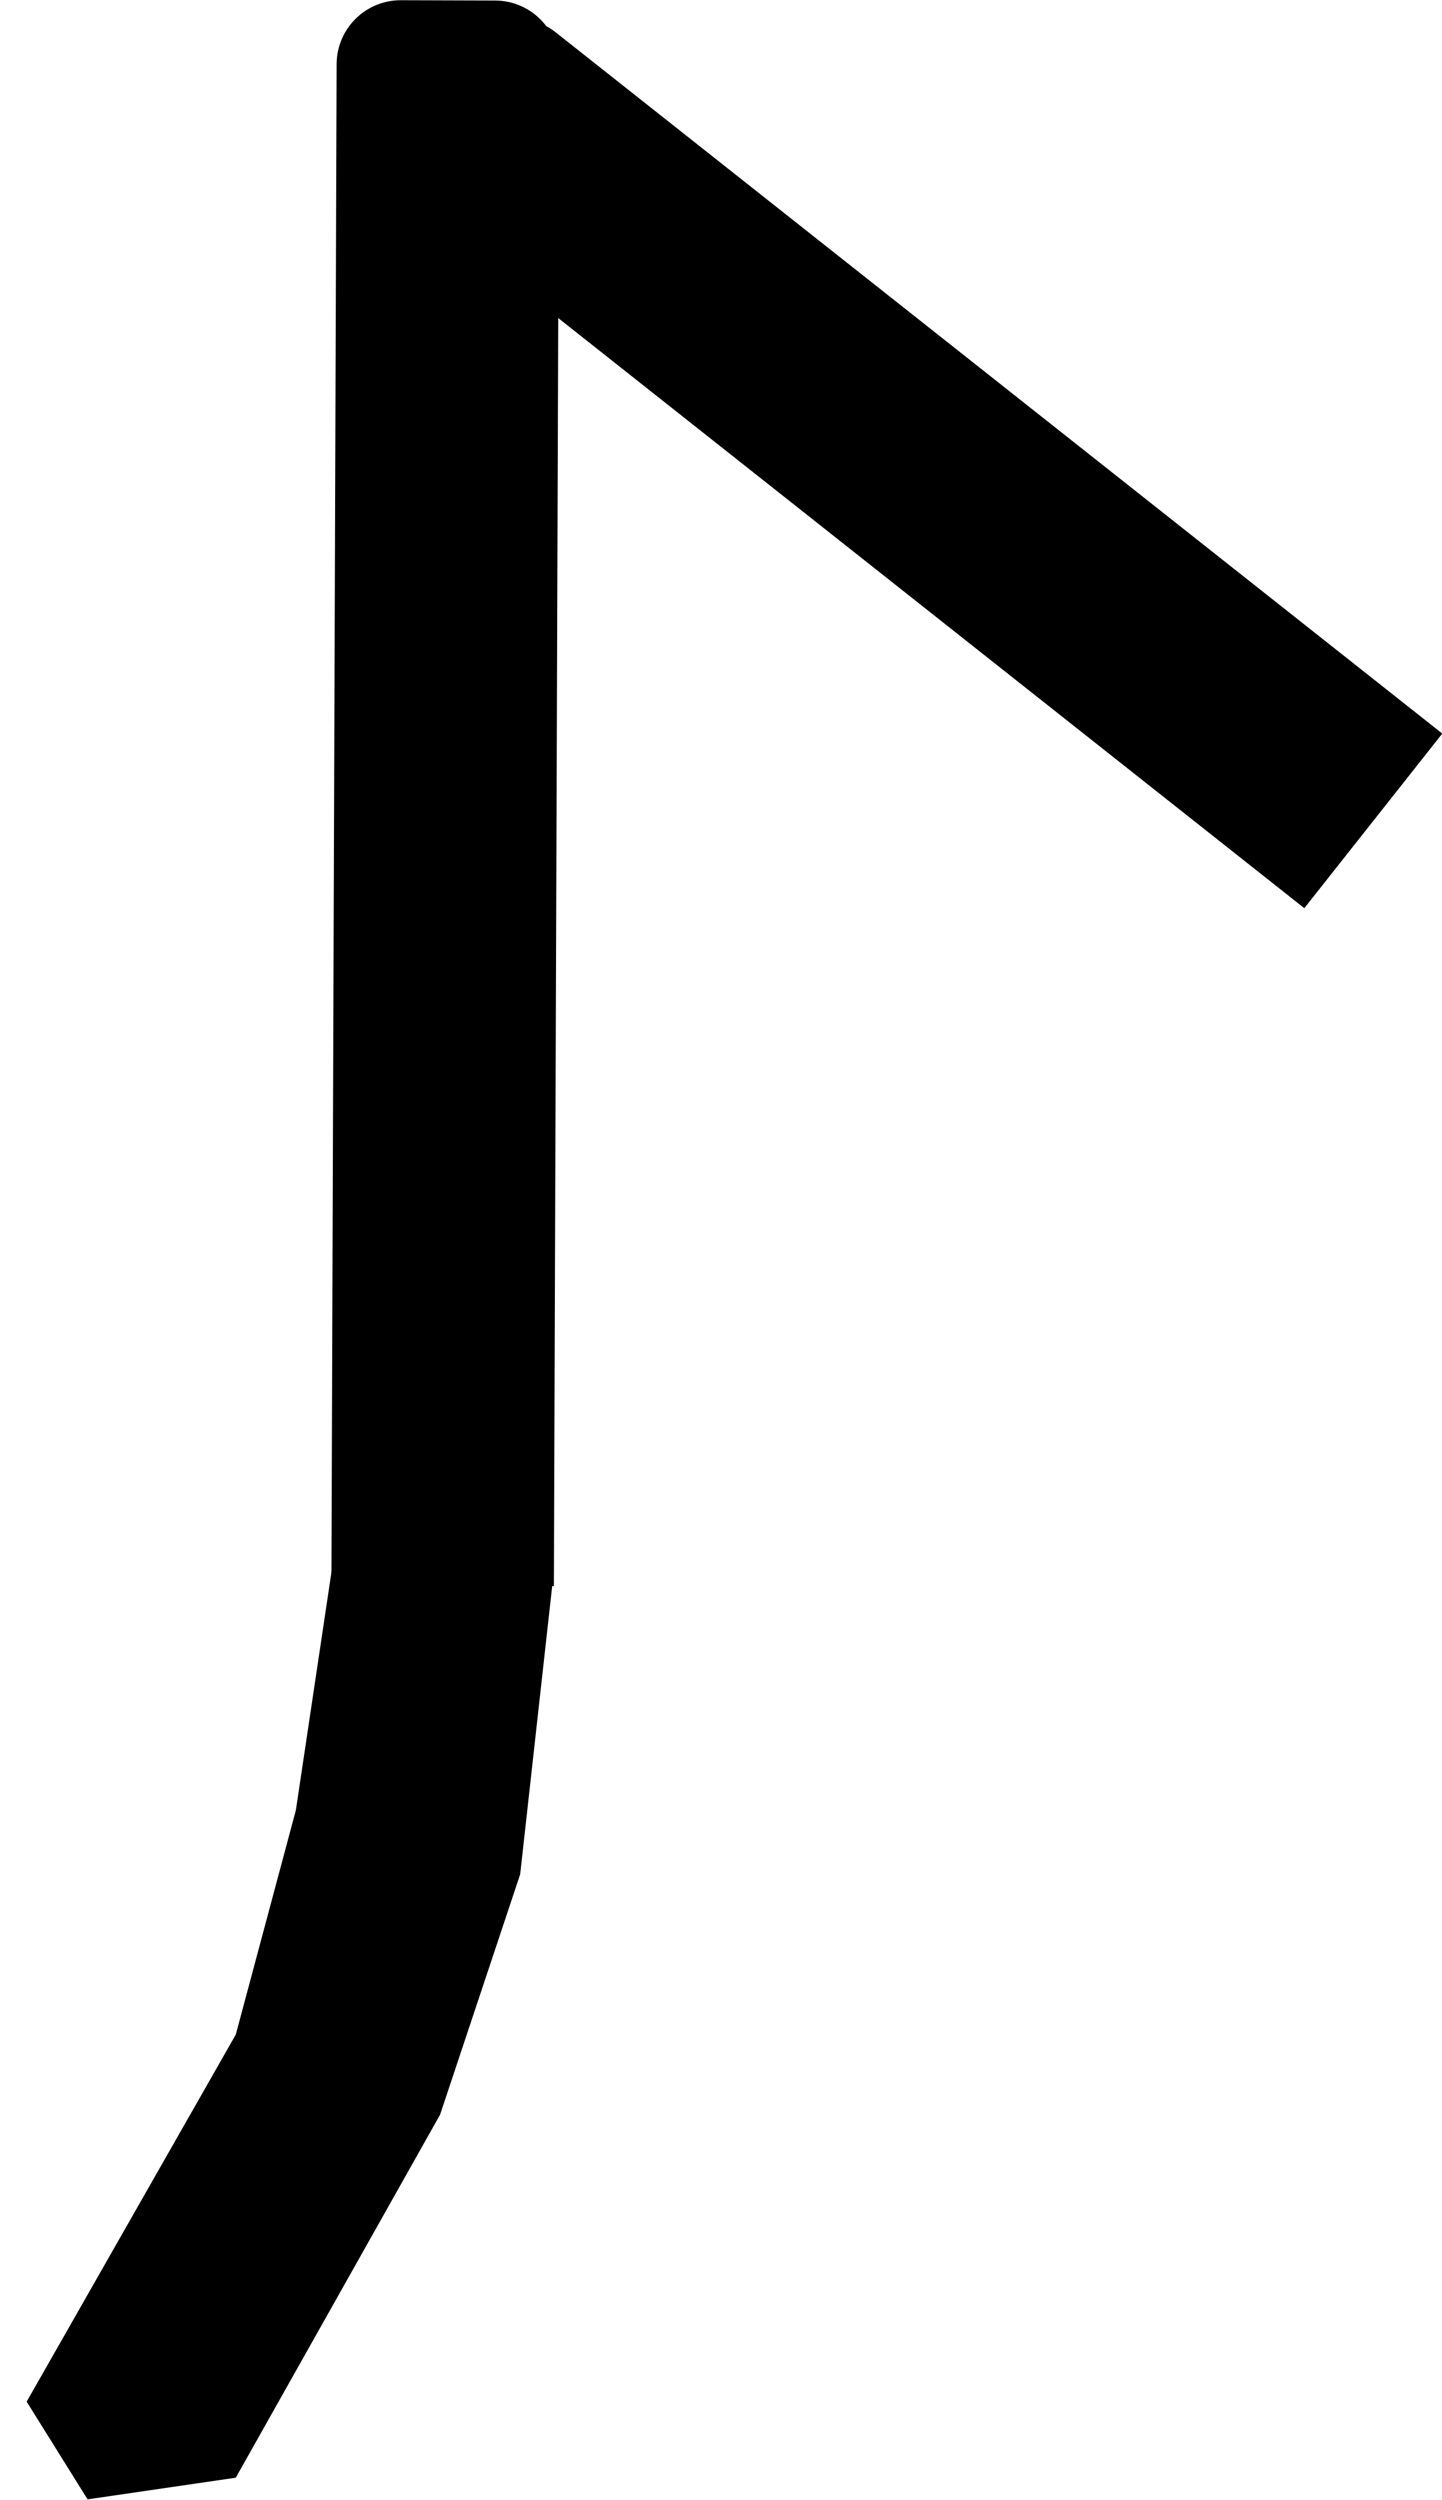 <svg width="45" height="78" viewBox="0 0 45 78" fill="none" xmlns="http://www.w3.org/2000/svg">
    <path d="M14.534 1.338C15.219 0.472 16.477 0.325 17.343 1.01L45.009 22.886L40.703 28.333L11.468 5.216L14.534 1.338Z" fill="black"/>
    <path d="M15.455 0.017C16.559 0.021 17.452 0.919 17.448 2.024L17.285 49.483L10.342 49.459L10.505 2C10.509 0.895 11.407 0.003 12.512 0.007L15.455 0.017Z" fill="black"/>
    <path d="M17.233 49.474L16.233 58.474L13.733 65.974L7.358 77.298L2.733 77.974L0.832 74.926L7.358 63.474L9.233 56.474L10.5 48L17.233 49.474Z" fill="black"/>
</svg>
